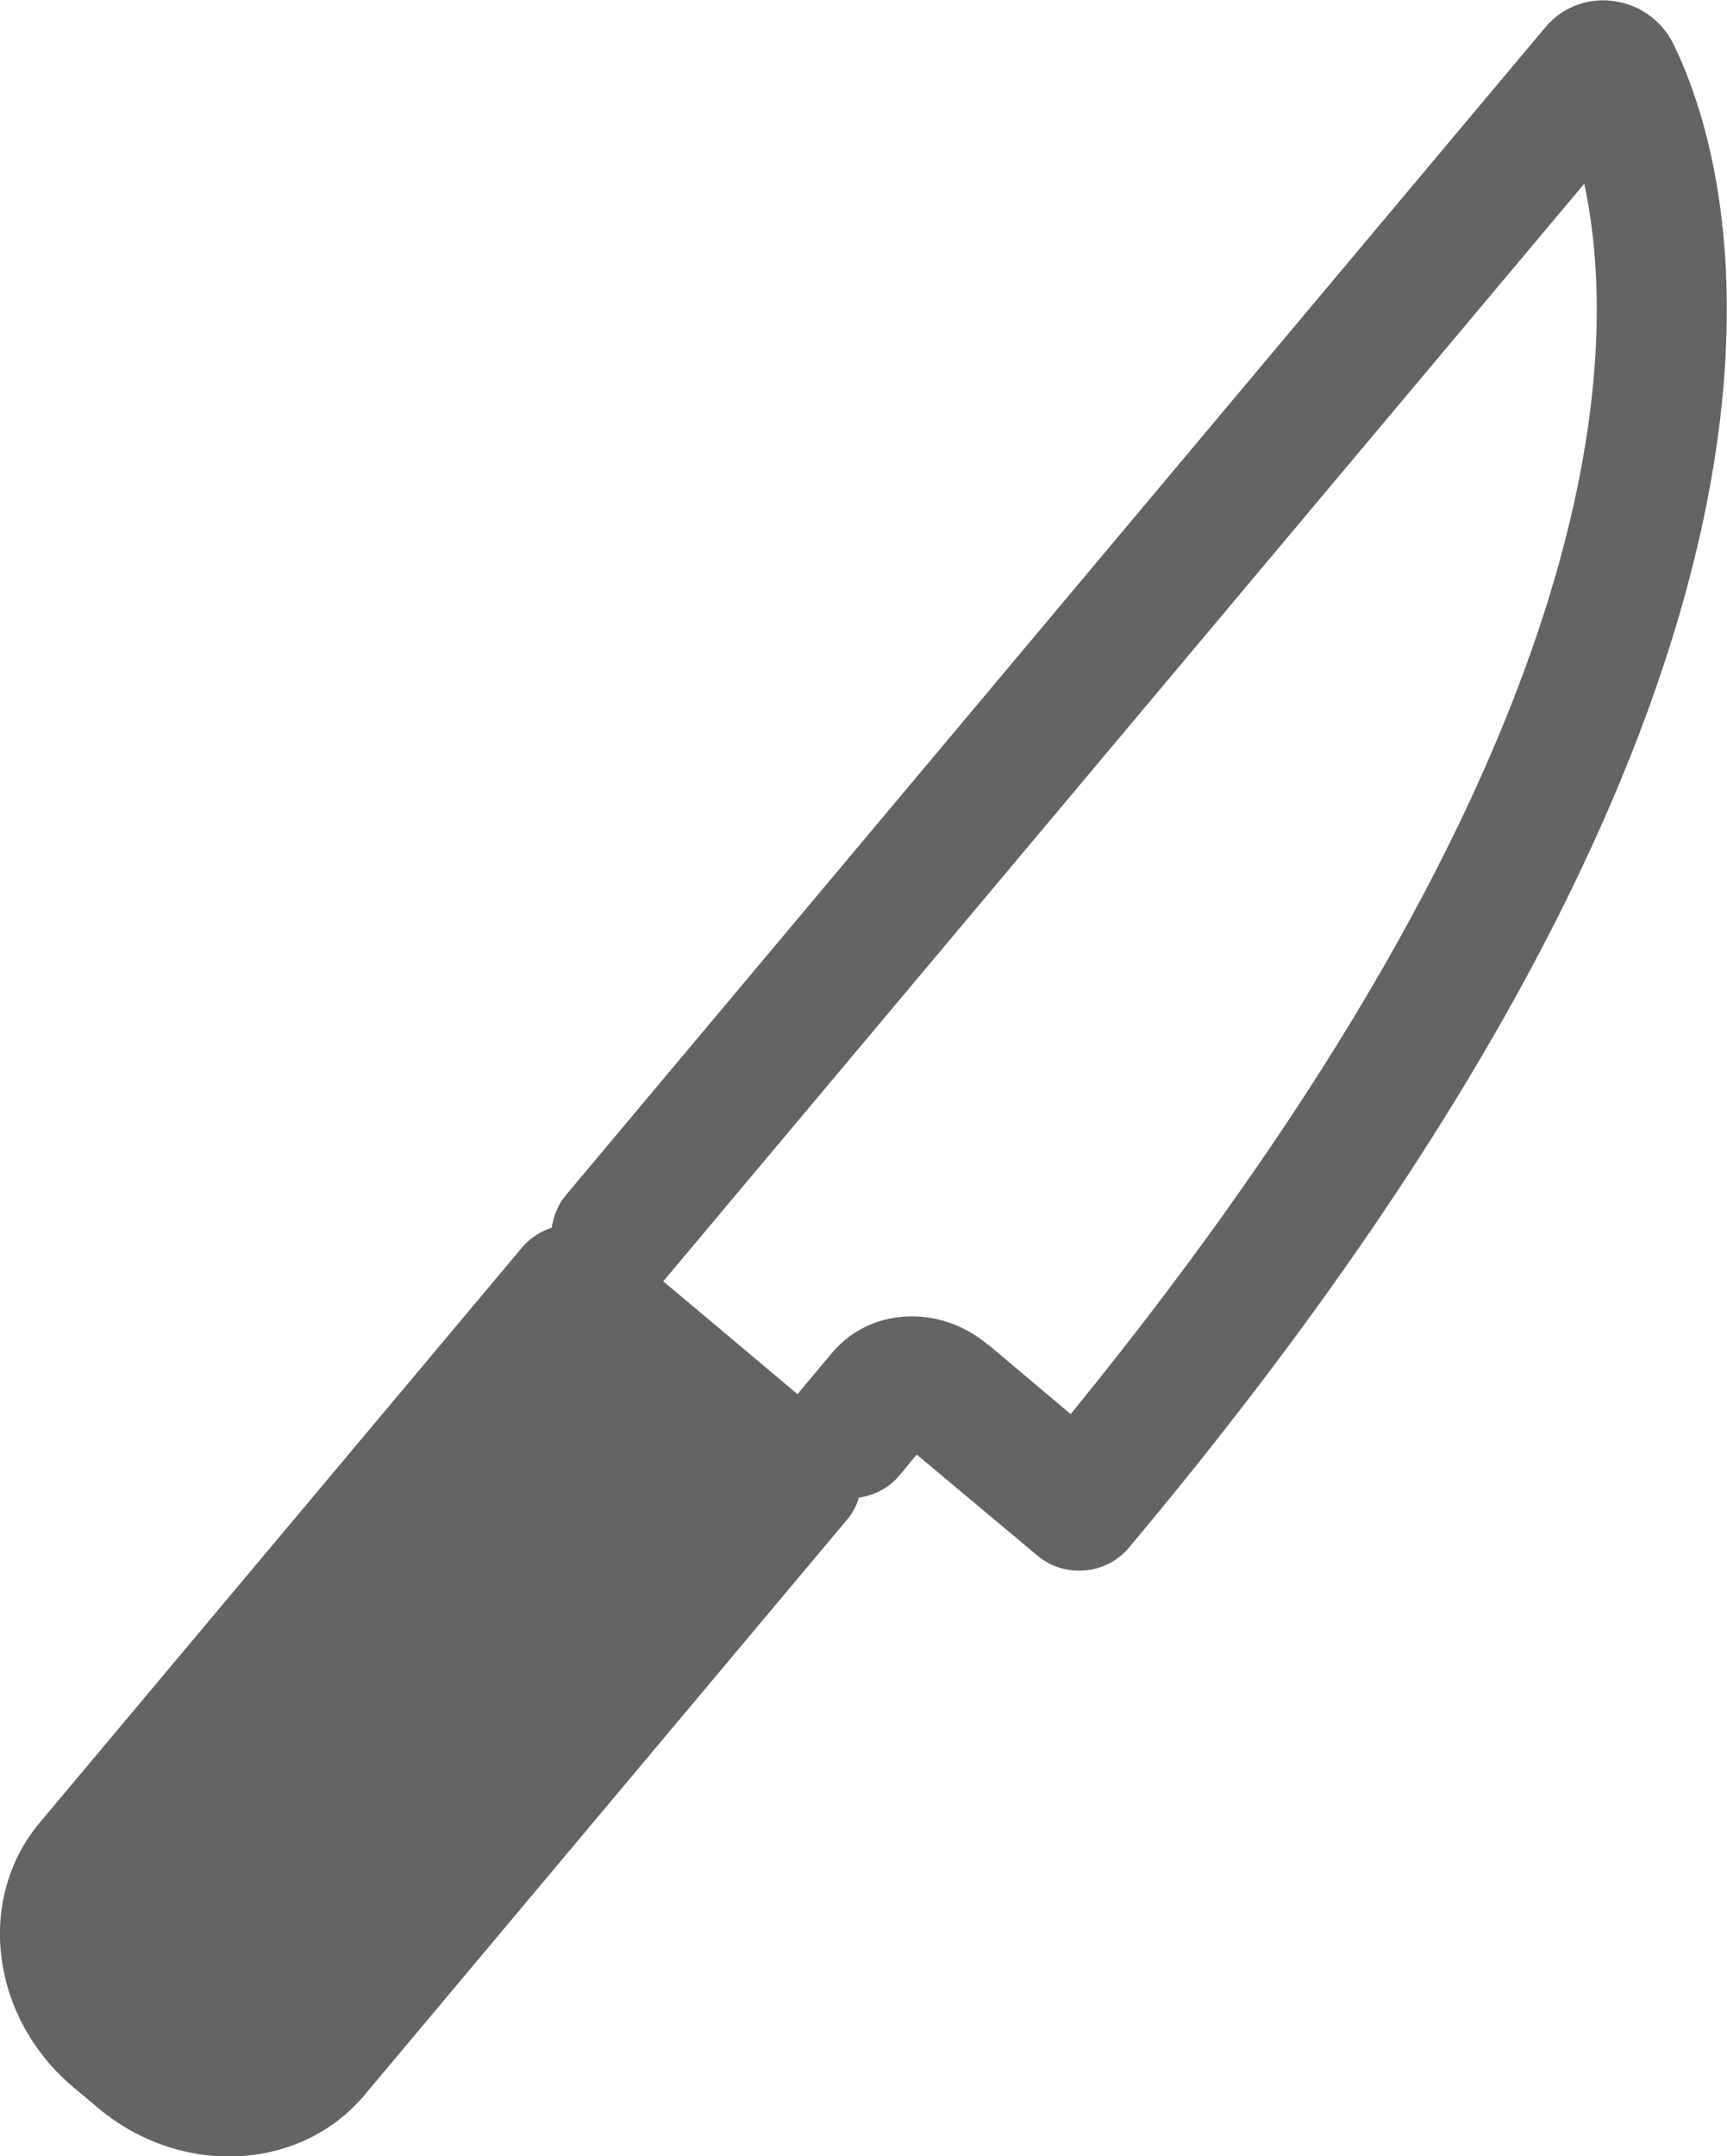 <?xml version="1.0" encoding="UTF-8"?><svg xmlns="http://www.w3.org/2000/svg" viewBox="0 0 38.47 48"><defs><style>.d{fill:#646464;}</style></defs><g id="a"/><g id="b"><g id="c"><path class="d" d="M37.28,.99c-.26-.54-.77-.9-1.37-.97-.56-.07-1.12,.15-1.48,.58L12.61,26.6c-.18,.21-.28,.47-.32,.73-.25,.08-.48,.23-.66,.44L.88,40.58c-1.42,1.7-1.09,4.33,.75,5.88l.56,.47c1.84,1.54,4.49,1.41,5.92-.28l10.75-12.81c.13-.15,.22-.32,.27-.5,.34-.05,.67-.21,.91-.5l.38-.46,2.69,2.25c.61,.51,1.53,.43,2.04-.18C41.86,14.53,38.66,3.8,37.28,.99Zm-15.28,28.94c-1.07-.9-2.62-.82-3.46,.18l-.73,.87s-.03,.04-.04,.06l-3-2.52s.04-.03,.05-.05L35.29,4.09c.81,3.75,.62,12.6-11.44,27.39l-1.84-1.55Z"/></g></g></svg>